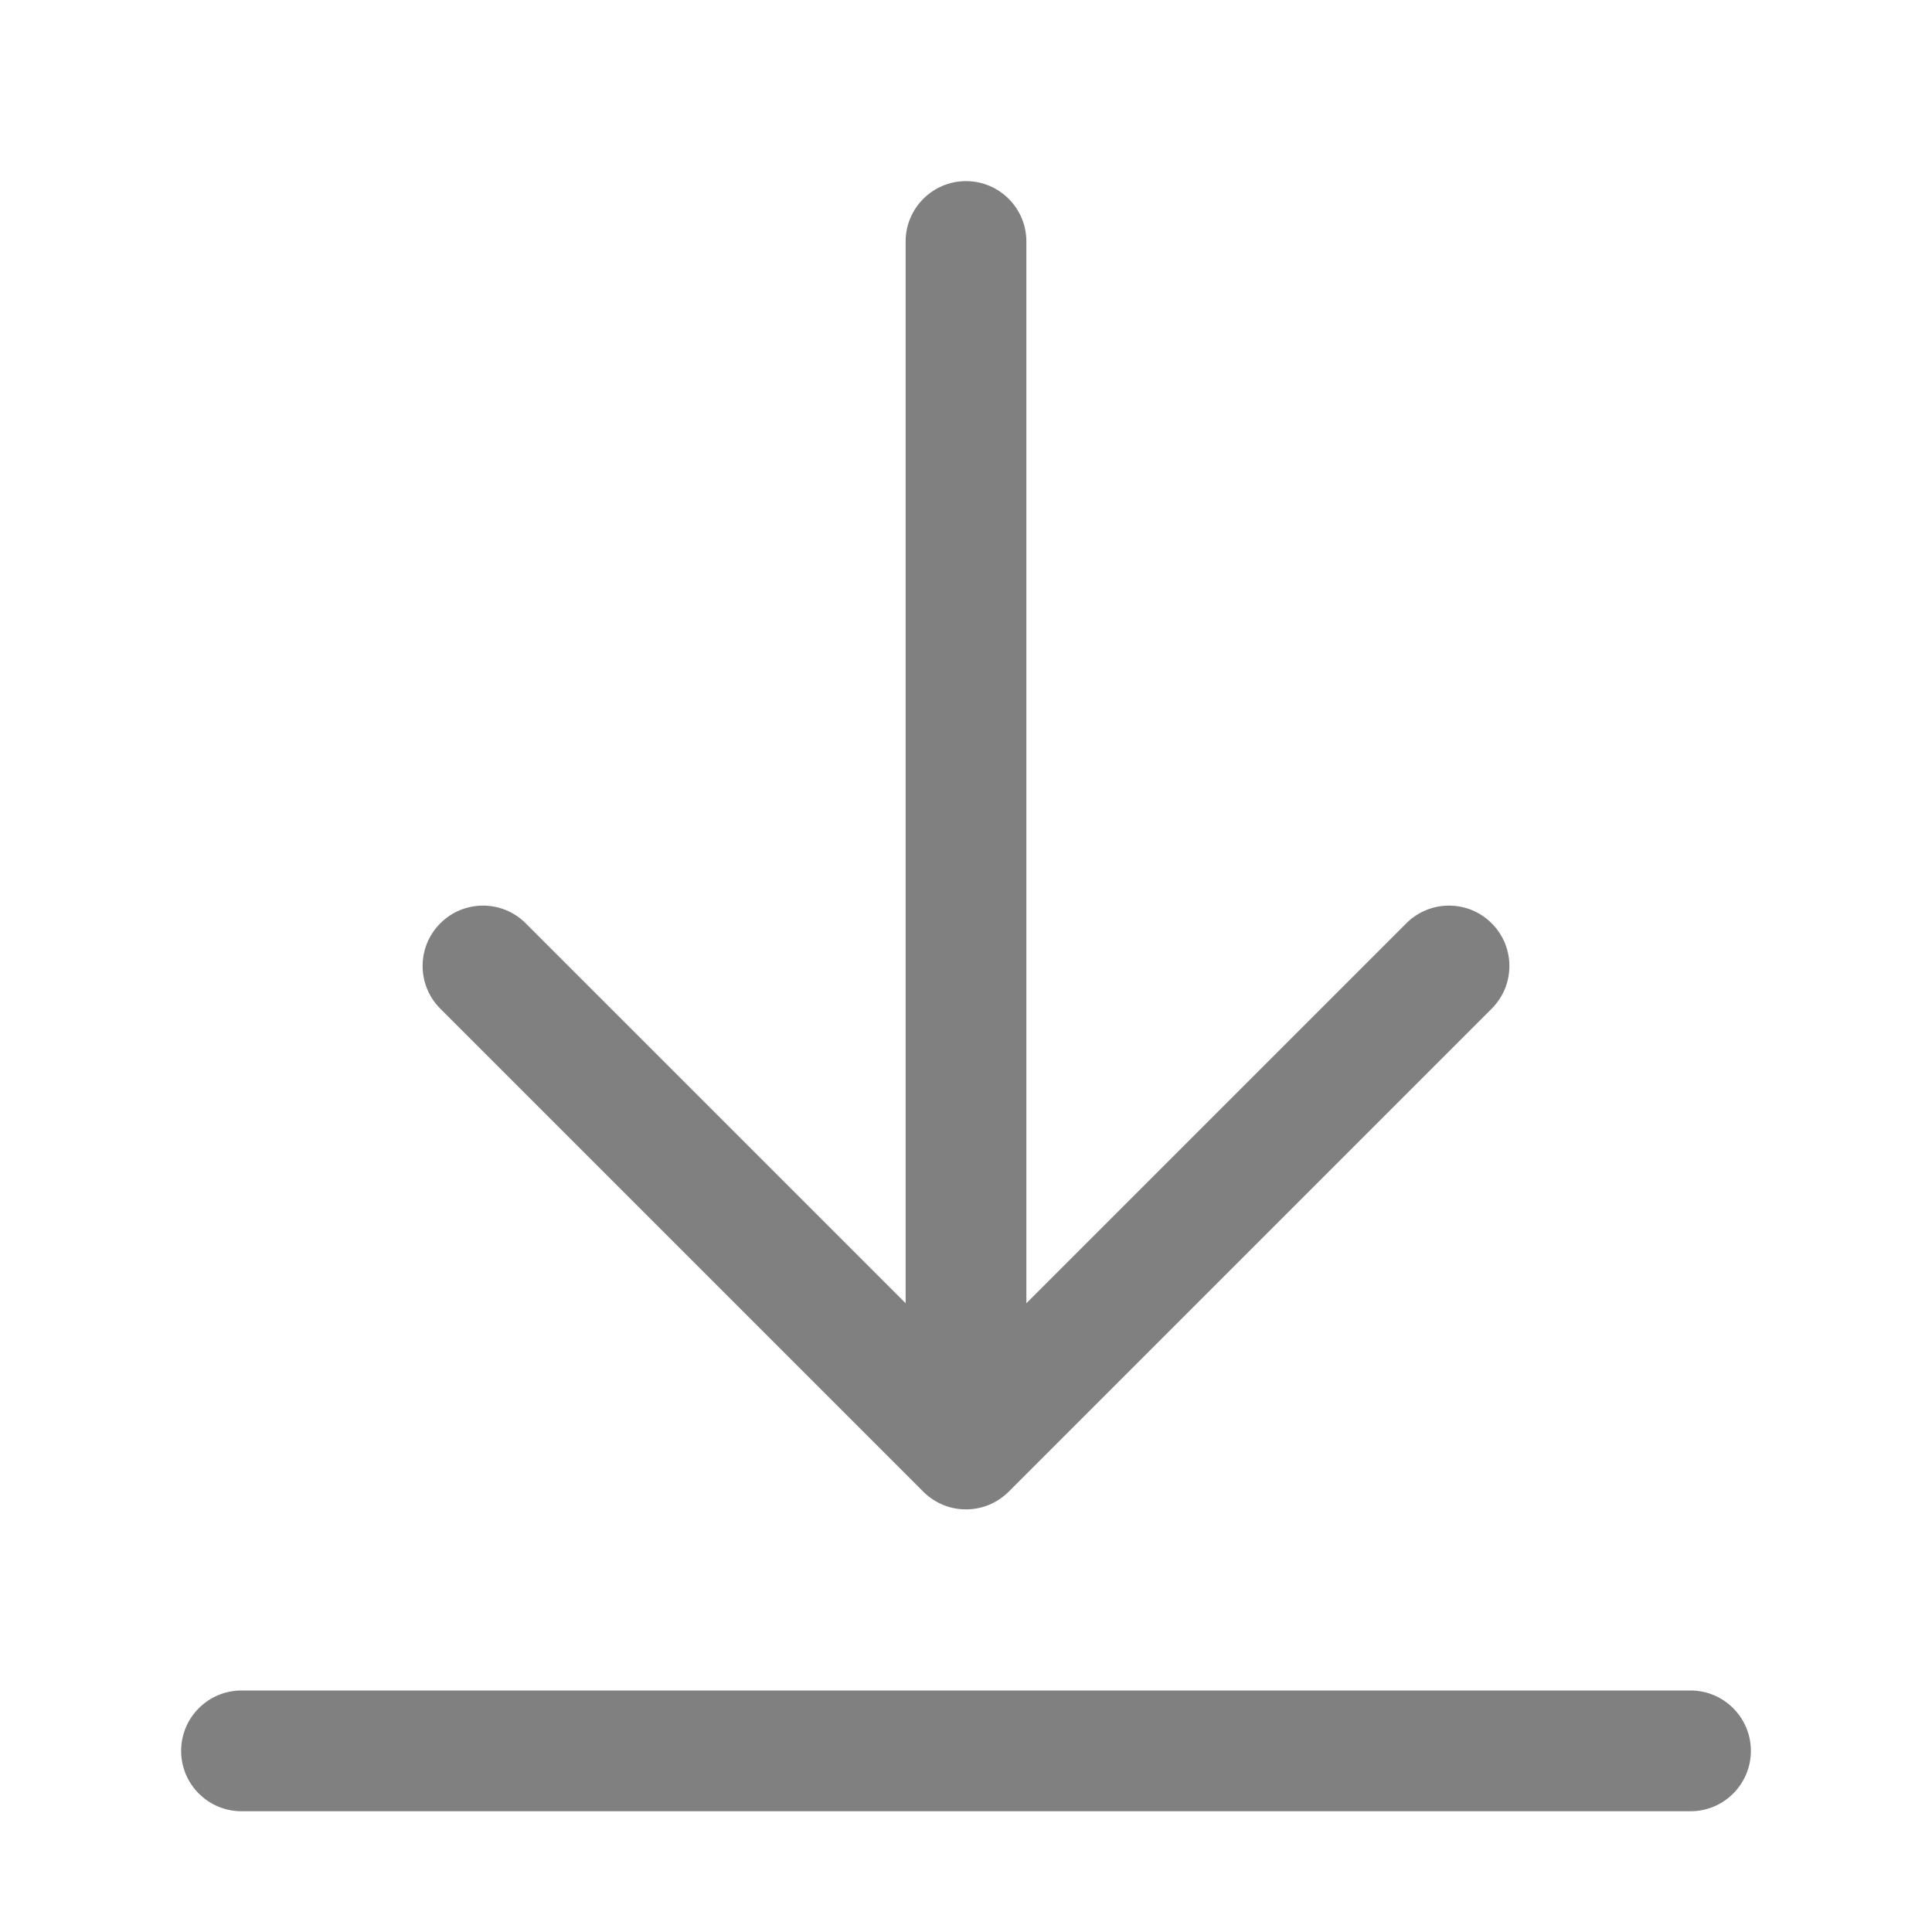 <svg width="32" height="32" viewBox="0 0 32 32" fill="none" xmlns="http://www.w3.org/2000/svg">
<path d="M16 3C16.552 3 17 3.448 17 4V21.586L23.293 15.293C23.683 14.902 24.317 14.902 24.707 15.293C25.098 15.683 25.098 16.317 24.707 16.707L16.707 24.707C16.703 24.711 16.699 24.715 16.695 24.719C16.691 24.723 16.687 24.727 16.683 24.73C16.508 24.894 16.274 24.996 16.016 25C16.011 25 16.005 25 16 25C15.995 25 15.989 25 15.984 25C15.722 24.996 15.484 24.891 15.308 24.722C15.306 24.72 15.303 24.717 15.3 24.715C15.298 24.712 15.295 24.71 15.293 24.707L7.293 16.707C6.902 16.317 6.902 15.683 7.293 15.293C7.683 14.902 8.317 14.902 8.707 15.293L15 21.586V4C15 3.448 15.448 3 16 3Z" fill="#808080"/>
<path d="M4 28C3.448 28 3 28.448 3 29C3 29.552 3.448 30 4 30H28C28.552 30 29 29.552 29 29C29 28.448 28.552 28 28 28H4Z" fill="#808080"/>
</svg>
